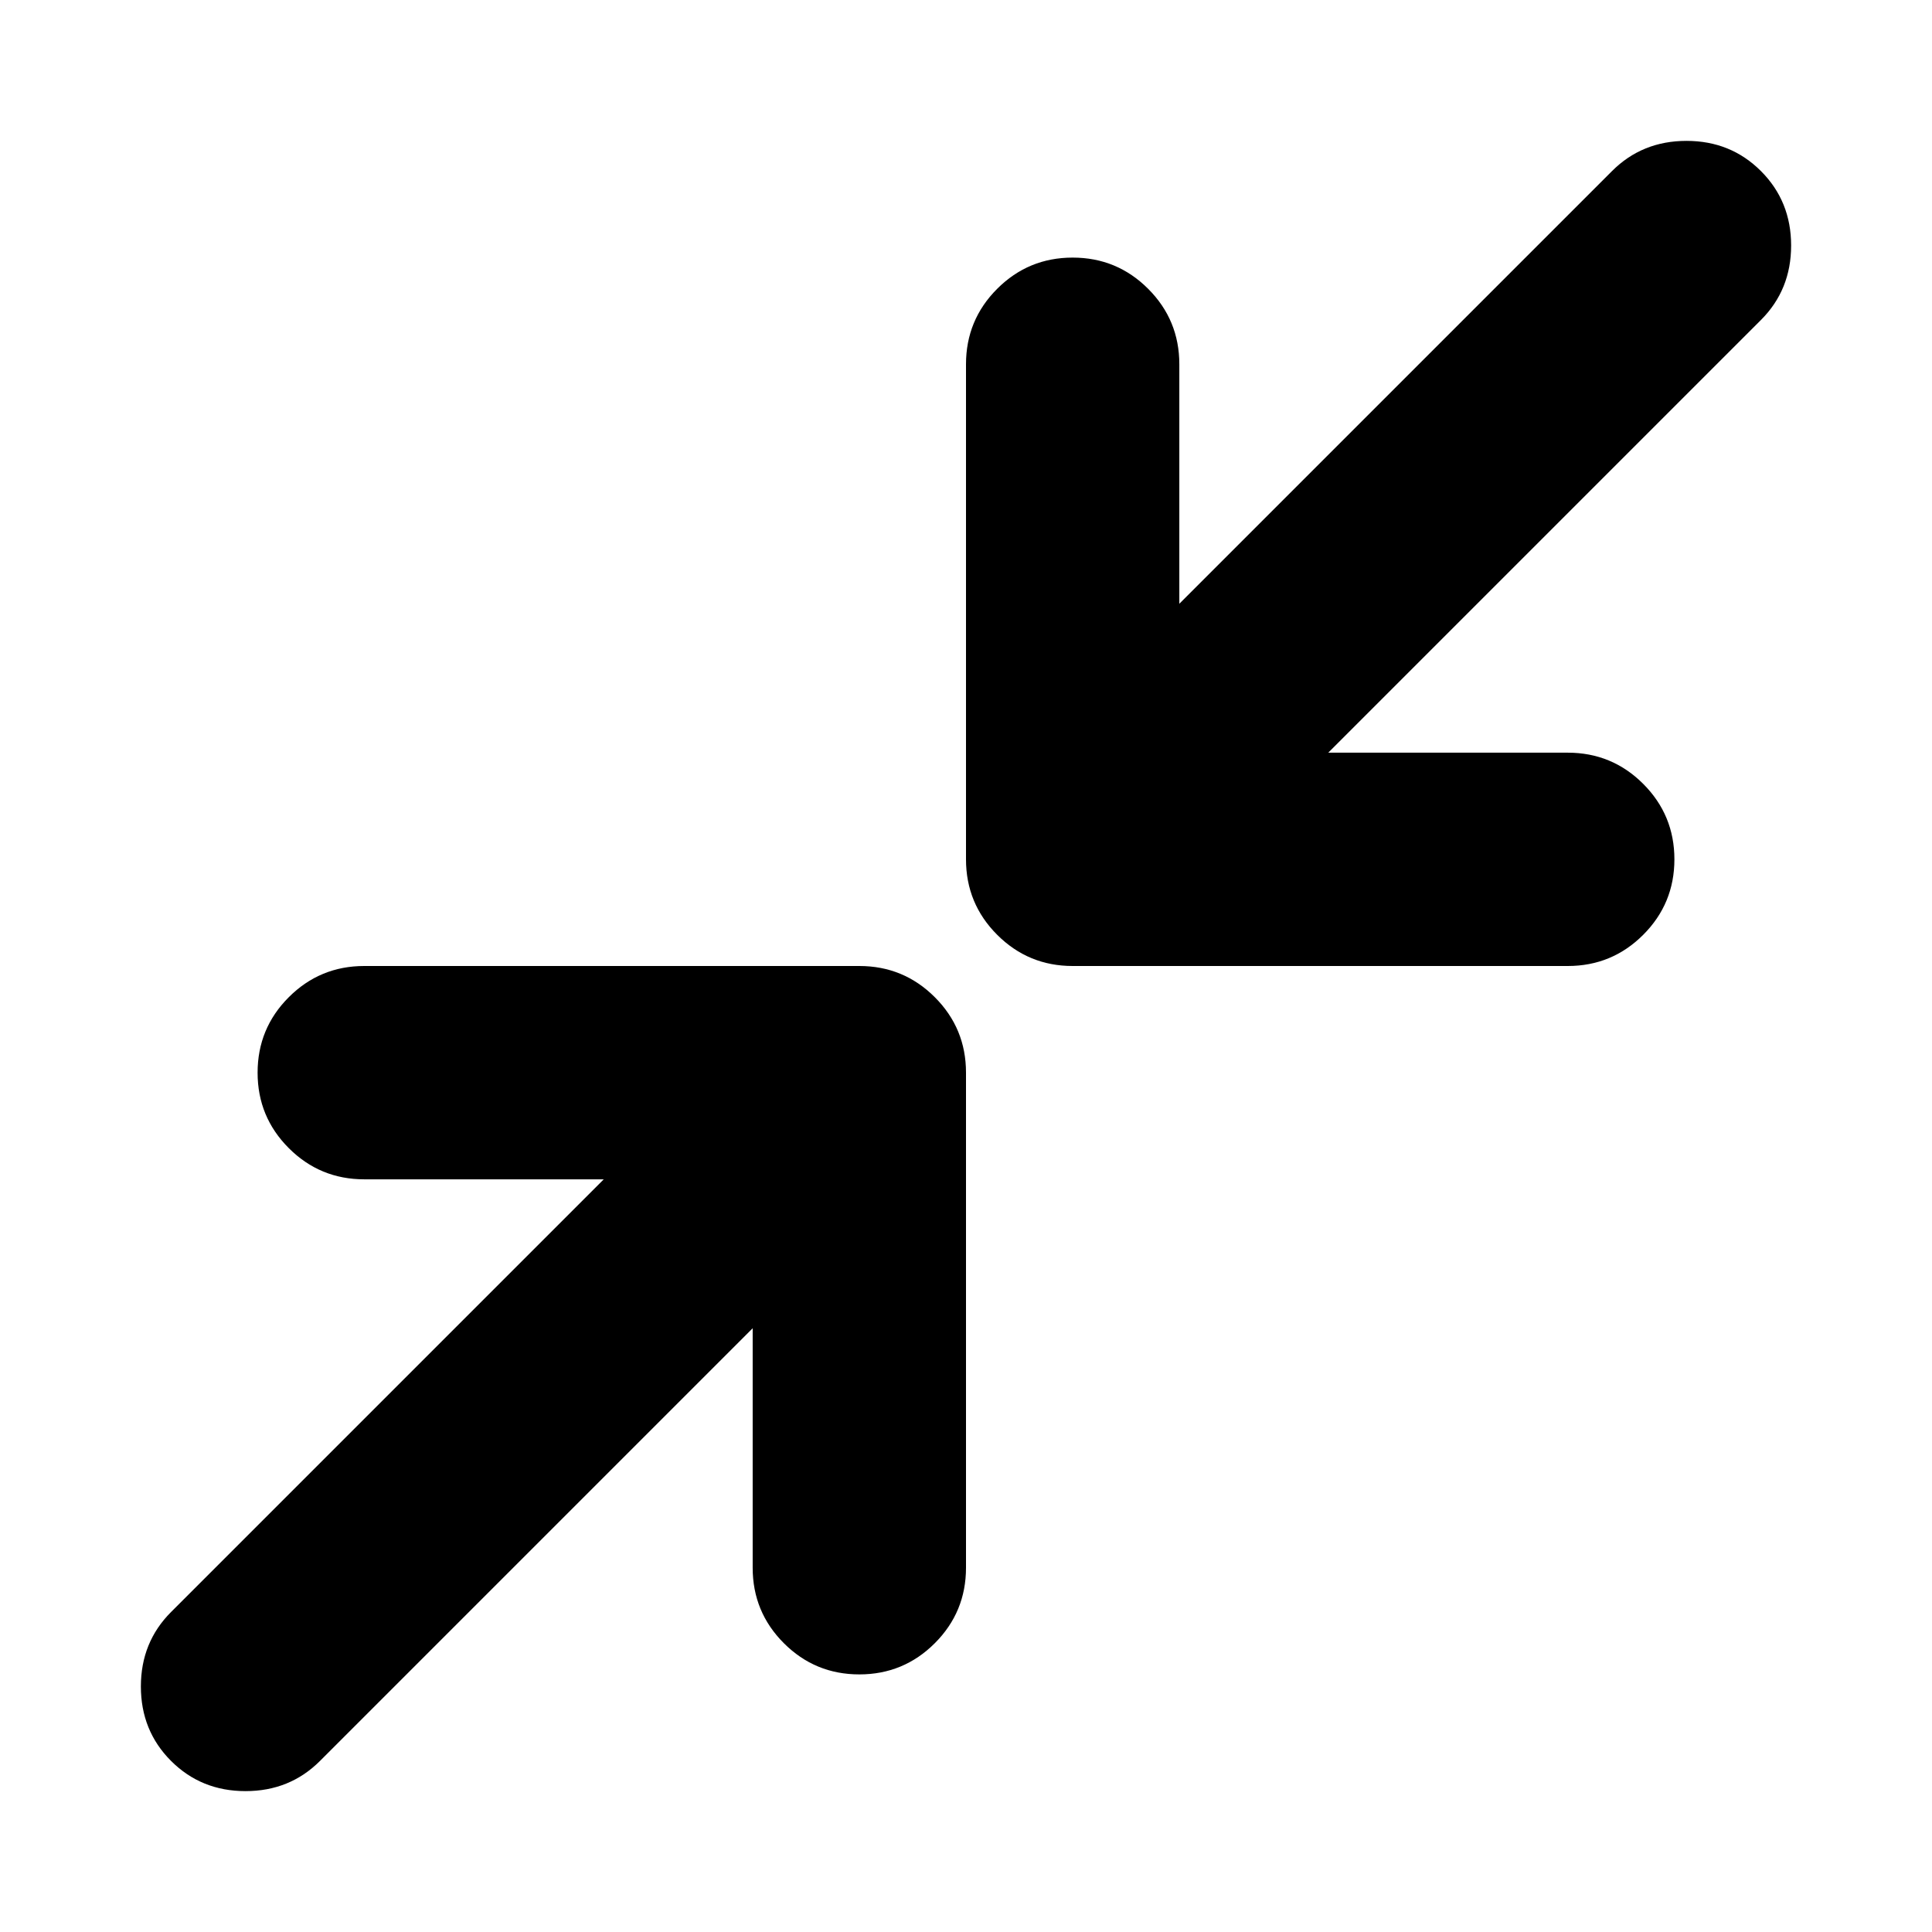 <svg xmlns="http://www.w3.org/2000/svg" height="24" viewBox="0 -960 960 960" width="24"><path d="M374-300 159-85q-15 15-37 15T85-85q-15-15-15-37t15-37l215-215H181q-22 0-37.5-15.5T128-427q0-22 15.5-37.5T181-480h246q22 0 37.5 15.5T480-427v246q0 22-15.5 37.5T427-128q-22 0-37.5-15.5T374-181v-119Zm286-286h119q22 0 37.5 15.5T832-533q0 22-15.5 37.5T779-480H533q-22 0-37.5-15.5T480-533v-246q0-22 15.5-37.5T533-832q22 0 37.5 15.5T586-779v119l215-215q15-15 37-15t37 15q15 15 15 37t-15 37L660-586Z"/></svg>